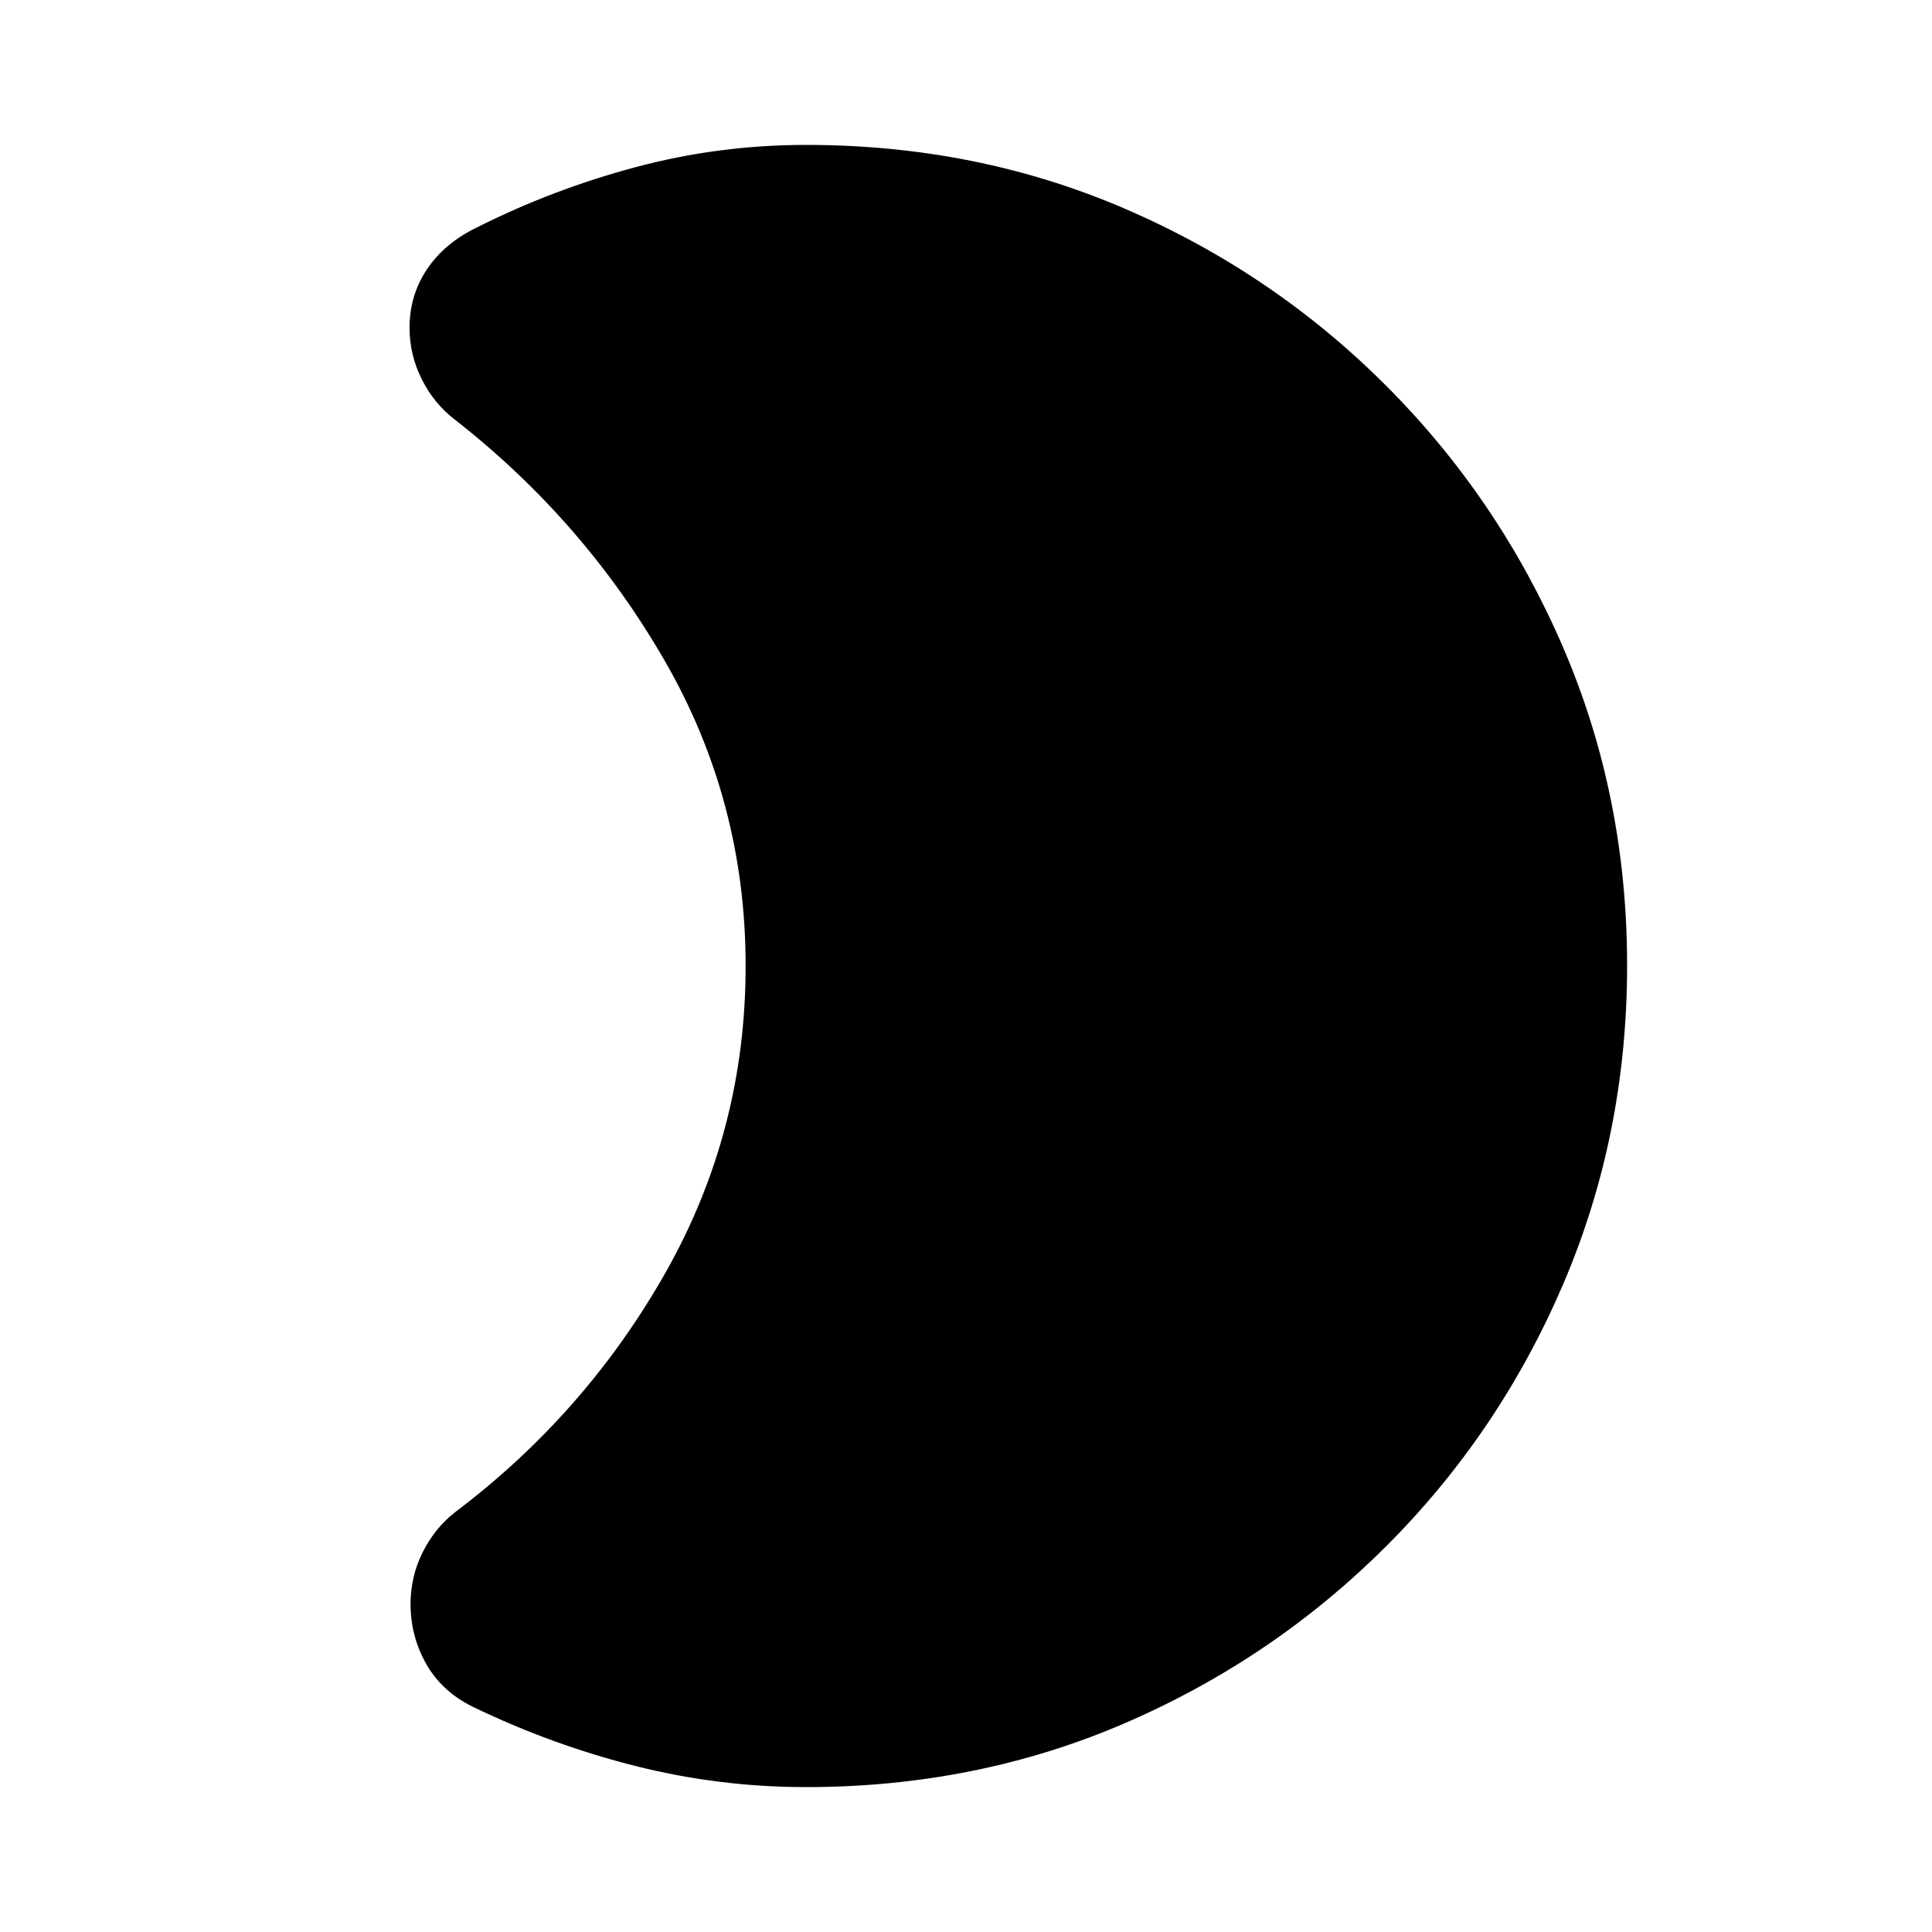 <svg xmlns="http://www.w3.org/2000/svg" height="20" viewBox="0 -960 960 960" width="20"><path d="M400.5-72q-43.09 0-84.68-10.47t-80.84-29.41q-15.48-7.62-23.23-21.38-7.75-13.76-7.75-29.68 0-13.69 6-25.69 6-12 16-19.87 65-49 104.75-119.25T370.5-480q0-82-40.25-151.75T226-751.5q-10.37-7.96-16.43-20.07-6.07-12.11-6.07-25.55 0-16.23 8.73-29.19T237-847q37.74-19 79.04-30 41.29-11 84.46-11 84.91 0 158.57 31.76 73.65 31.77 129.79 88Q745-712 776.75-638.19t31.75 157.91q0 84.19-31.76 158.35-31.77 74.15-88 130.29-56.24 56.14-129.83 87.89Q485.33-72 400.5-72Z"/></svg>